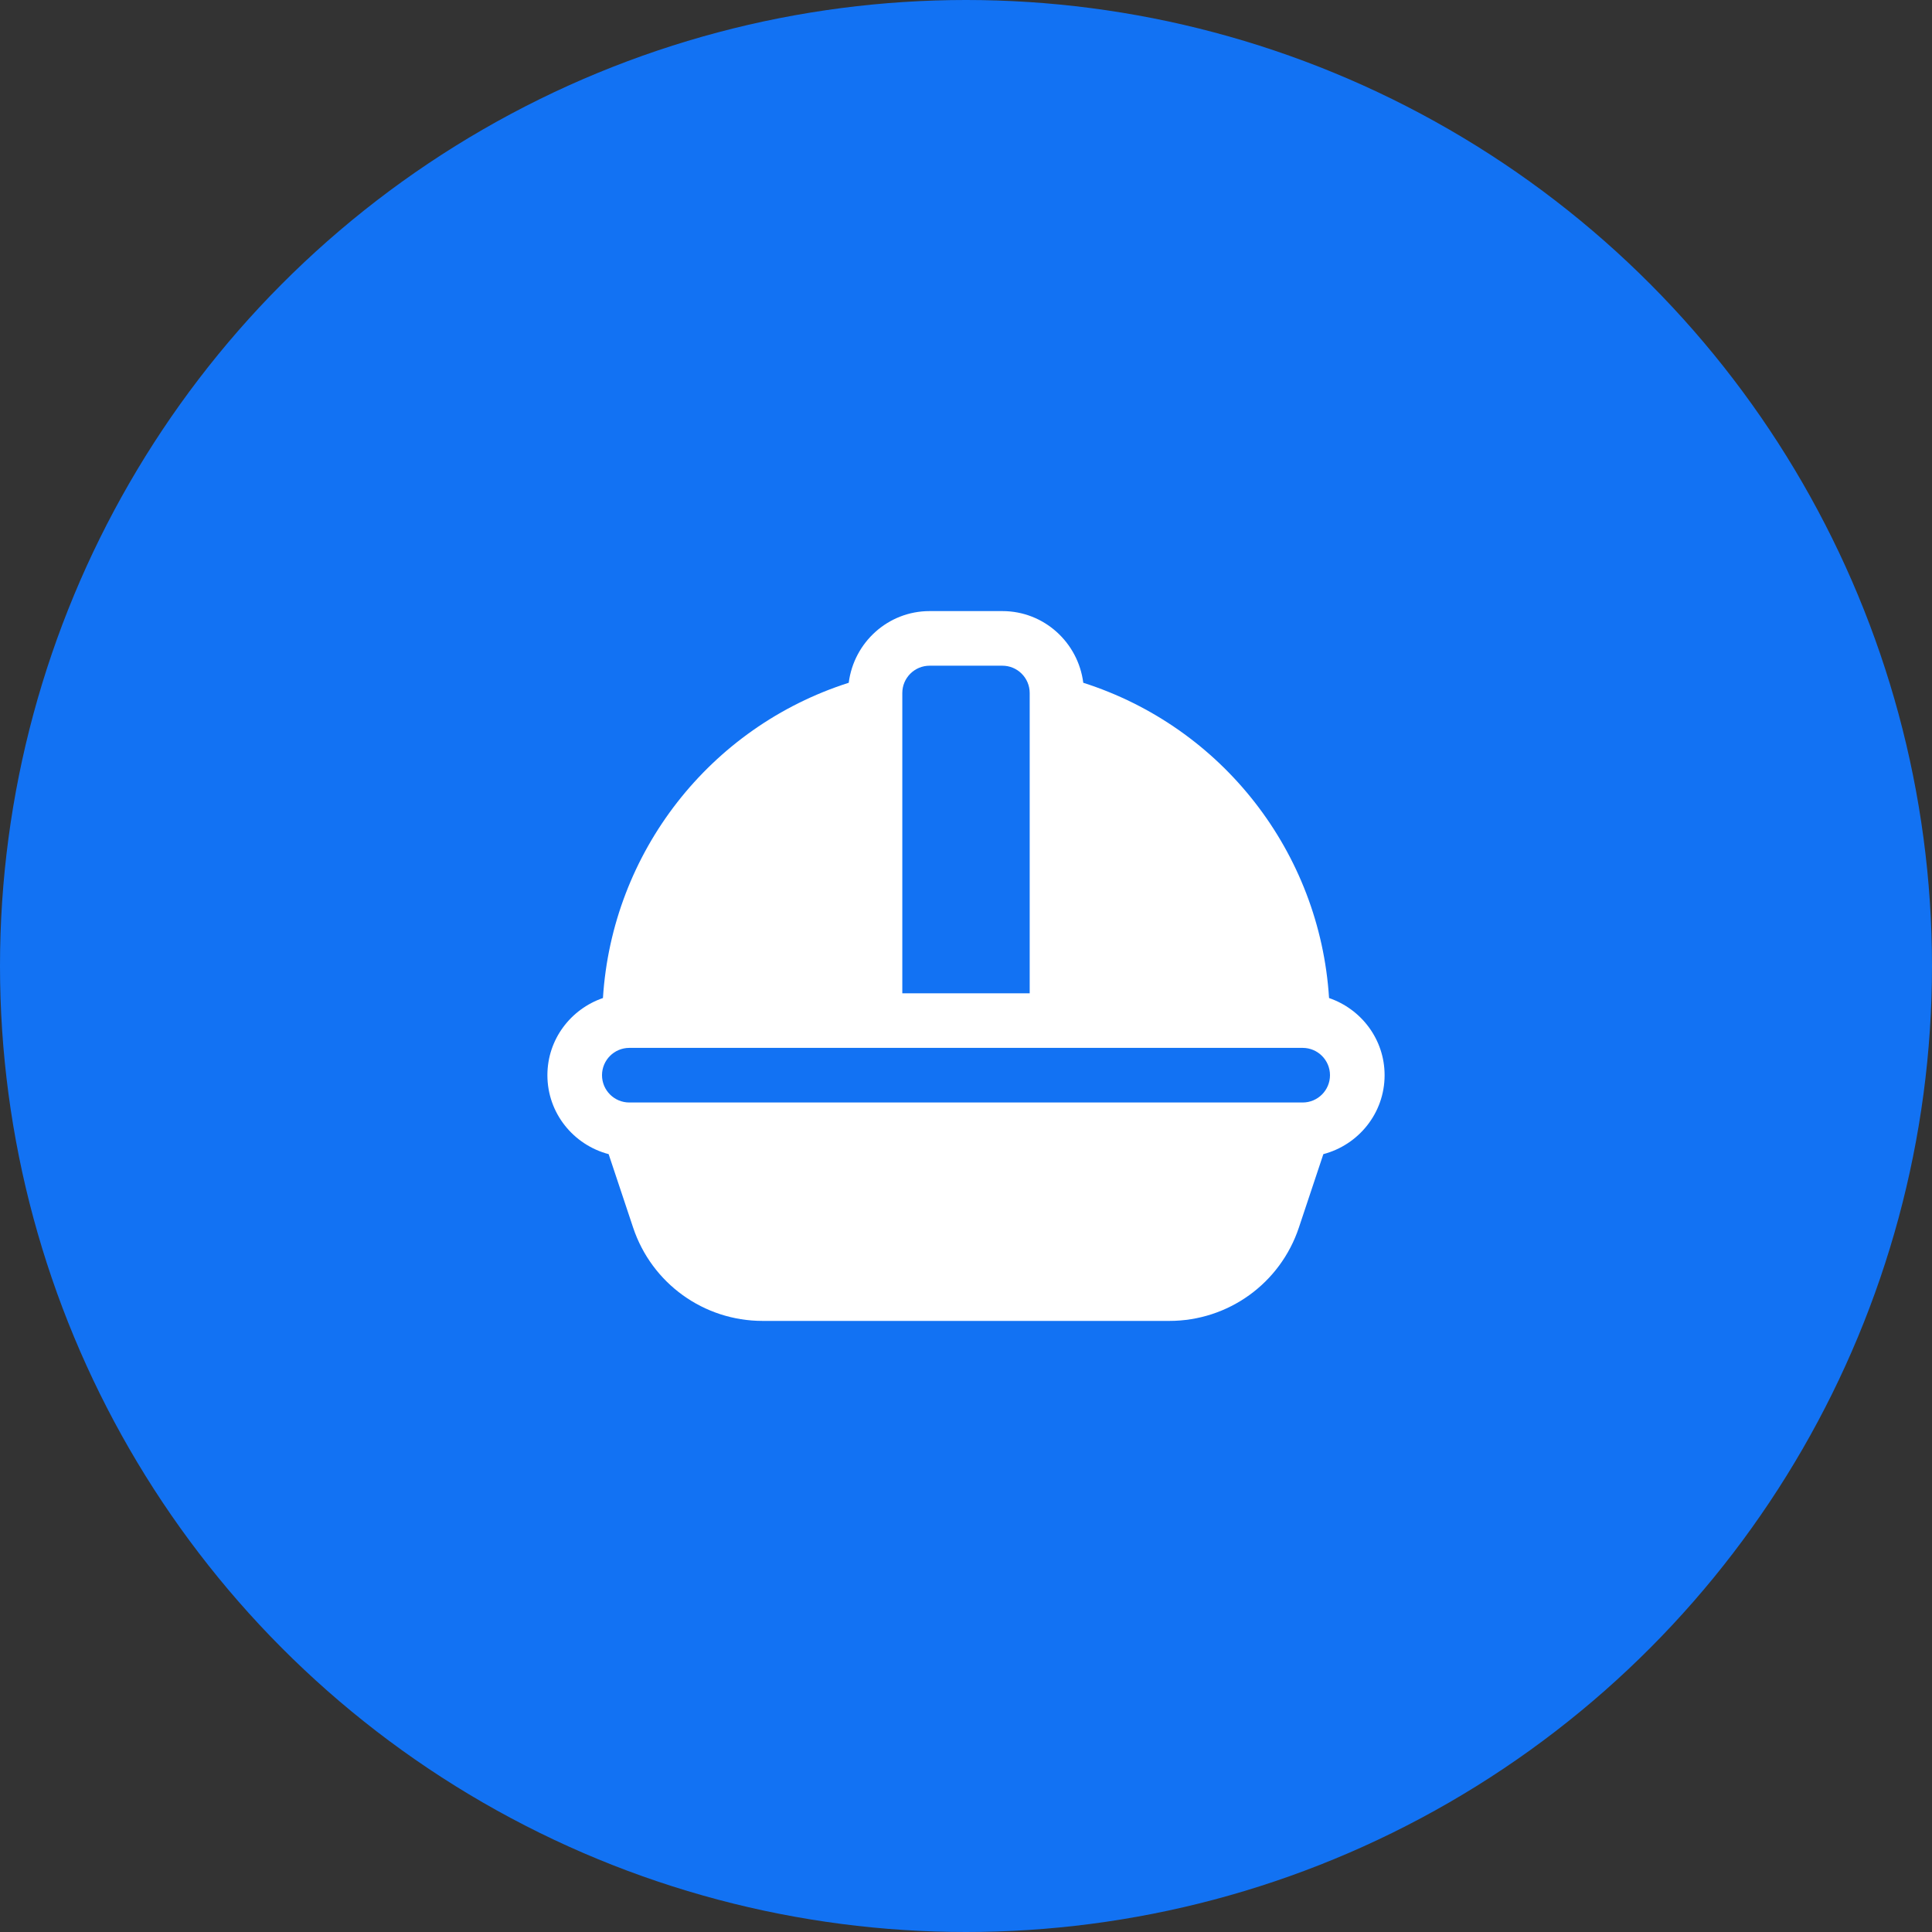 <svg width="60" height="60" viewBox="0 0 60 60" fill="none" xmlns="http://www.w3.org/2000/svg">
<rect x="0" y="0" width="60" height="60" fill="#333333" stroke="none"/>
<circle cx="30" cy="30" r="30" fill="#1272F3"/>
<path d="M41.275 30.995C40.989 26.471 37.96 22.583 33.642 21.204C33.483 19.953 32.424 18.978 31.13 18.978H28.87C27.576 18.978 26.517 19.953 26.358 21.204C22.04 22.583 19.011 26.471 18.725 30.995C17.725 31.338 17 32.277 17 33.391C17 34.571 17.811 35.556 18.902 35.843L19.662 38.123C20.24 39.857 21.856 41.022 23.683 41.022H36.316C38.144 41.022 39.76 39.857 40.338 38.123L41.098 35.843C42.189 35.556 43 34.571 43 33.391C43 32.277 42.275 31.338 41.275 30.995ZM28.022 21.522C28.022 21.054 28.402 20.674 28.87 20.674H31.13C31.598 20.674 31.978 21.054 31.978 21.522V30.848H28.022V21.522H28.022ZM40.456 34.239H19.544C19.076 34.239 18.696 33.859 18.696 33.391C18.696 32.924 19.076 32.543 19.544 32.543C26.95 32.543 32.965 32.543 40.456 32.543C40.924 32.543 41.304 32.924 41.304 33.391C41.304 33.859 40.924 34.239 40.456 34.239Z" fill="white"/>
</svg>
